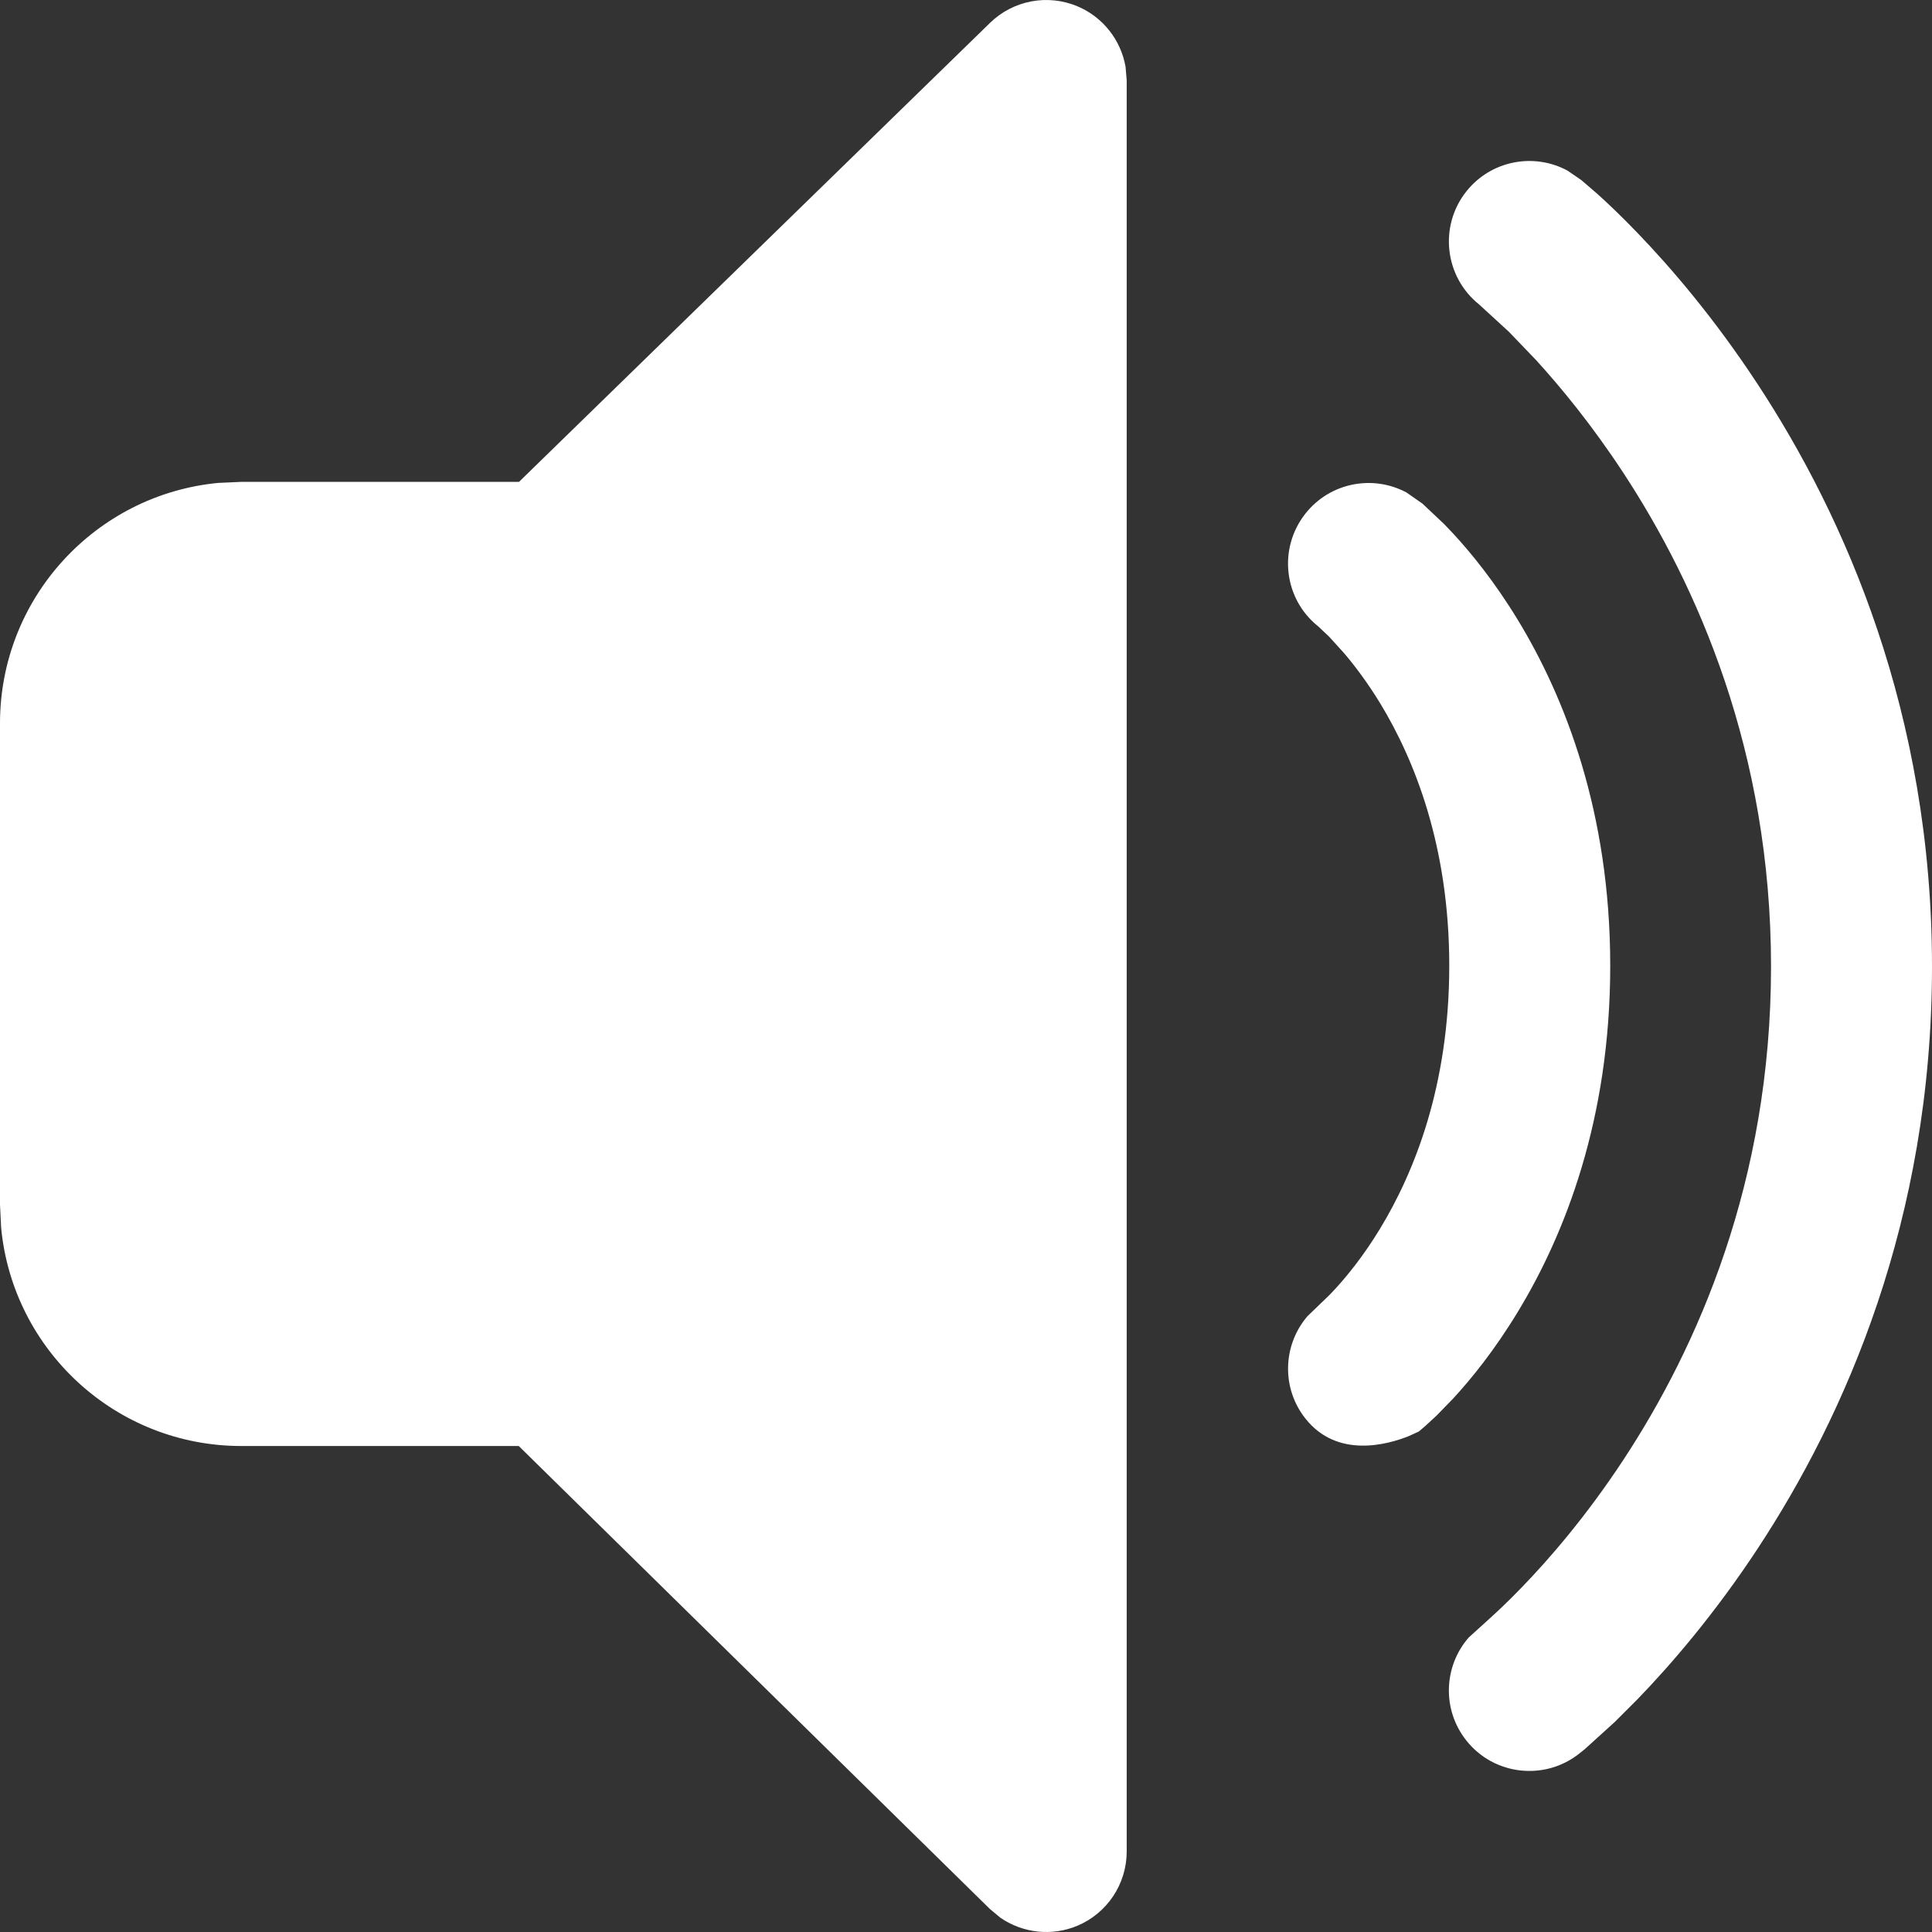 <svg width="22" height="22" viewBox="0 0 22 22" fill="none" xmlns="http://www.w3.org/2000/svg">
<rect x="0" y="0" width="22" height="22" fill="#333333" stroke="none"/>
<path d="M12.27 0.072C12.561 0.195 12.764 0.457 12.817 0.761L12.83 0.917V21.083C12.83 21.453 12.608 21.786 12.268 21.929C11.976 22.051 11.646 22.013 11.391 21.837L11.271 21.737L5.907 16.466H2.749C1.32 16.466 0.146 15.376 0.013 13.981L0 13.716V8.237C0 6.807 1.09 5.633 2.484 5.499L2.749 5.487H5.91L11.274 0.26C11.538 0.003 11.93 -0.071 12.27 0.072ZM17.848 1.942L18.006 2.05L18.186 2.205C18.301 2.308 18.46 2.458 18.648 2.654C19.025 3.045 19.52 3.621 20.015 4.375C21.006 5.884 22 8.12 22 11.007C22 13.895 21.006 16.128 20.015 17.634C19.52 18.386 19.023 18.96 18.647 19.349L18.388 19.608L18.046 19.918L17.985 19.967C17.589 20.282 17.011 20.216 16.697 19.819C16.418 19.467 16.439 18.974 16.724 18.647L16.961 18.432C17.046 18.355 17.174 18.236 17.329 18.075C17.641 17.753 18.062 17.267 18.484 16.626C19.327 15.344 20.167 13.456 20.167 11.007C20.167 8.559 19.327 6.667 18.483 5.381C18.131 4.845 17.78 4.417 17.492 4.101L17.182 3.778L16.844 3.468C16.449 3.152 16.383 2.575 16.698 2.179C16.978 1.827 17.465 1.736 17.848 1.942ZM16.016 5.608L16.199 5.736L16.444 5.967L16.543 6.071C16.751 6.295 17.019 6.624 17.285 7.061C17.819 7.94 18.336 9.248 18.336 10.997C18.336 12.747 17.819 14.056 17.285 14.936C17.02 15.374 16.752 15.704 16.544 15.929L16.358 16.12L16.229 16.239L16.156 16.301L16.04 16.354C15.797 16.451 15.229 16.609 14.868 16.157C14.588 15.807 14.607 15.316 14.888 14.988L15.134 14.751L15.197 14.685C15.334 14.537 15.525 14.305 15.718 13.986C16.102 13.352 16.503 12.368 16.503 10.997C16.503 9.627 16.102 8.645 15.719 8.013C15.574 7.775 15.43 7.585 15.31 7.443L15.136 7.251L15.01 7.132C14.616 6.818 14.552 6.242 14.867 5.846C15.147 5.494 15.633 5.403 16.016 5.608Z" fill="white"/>
</svg>
